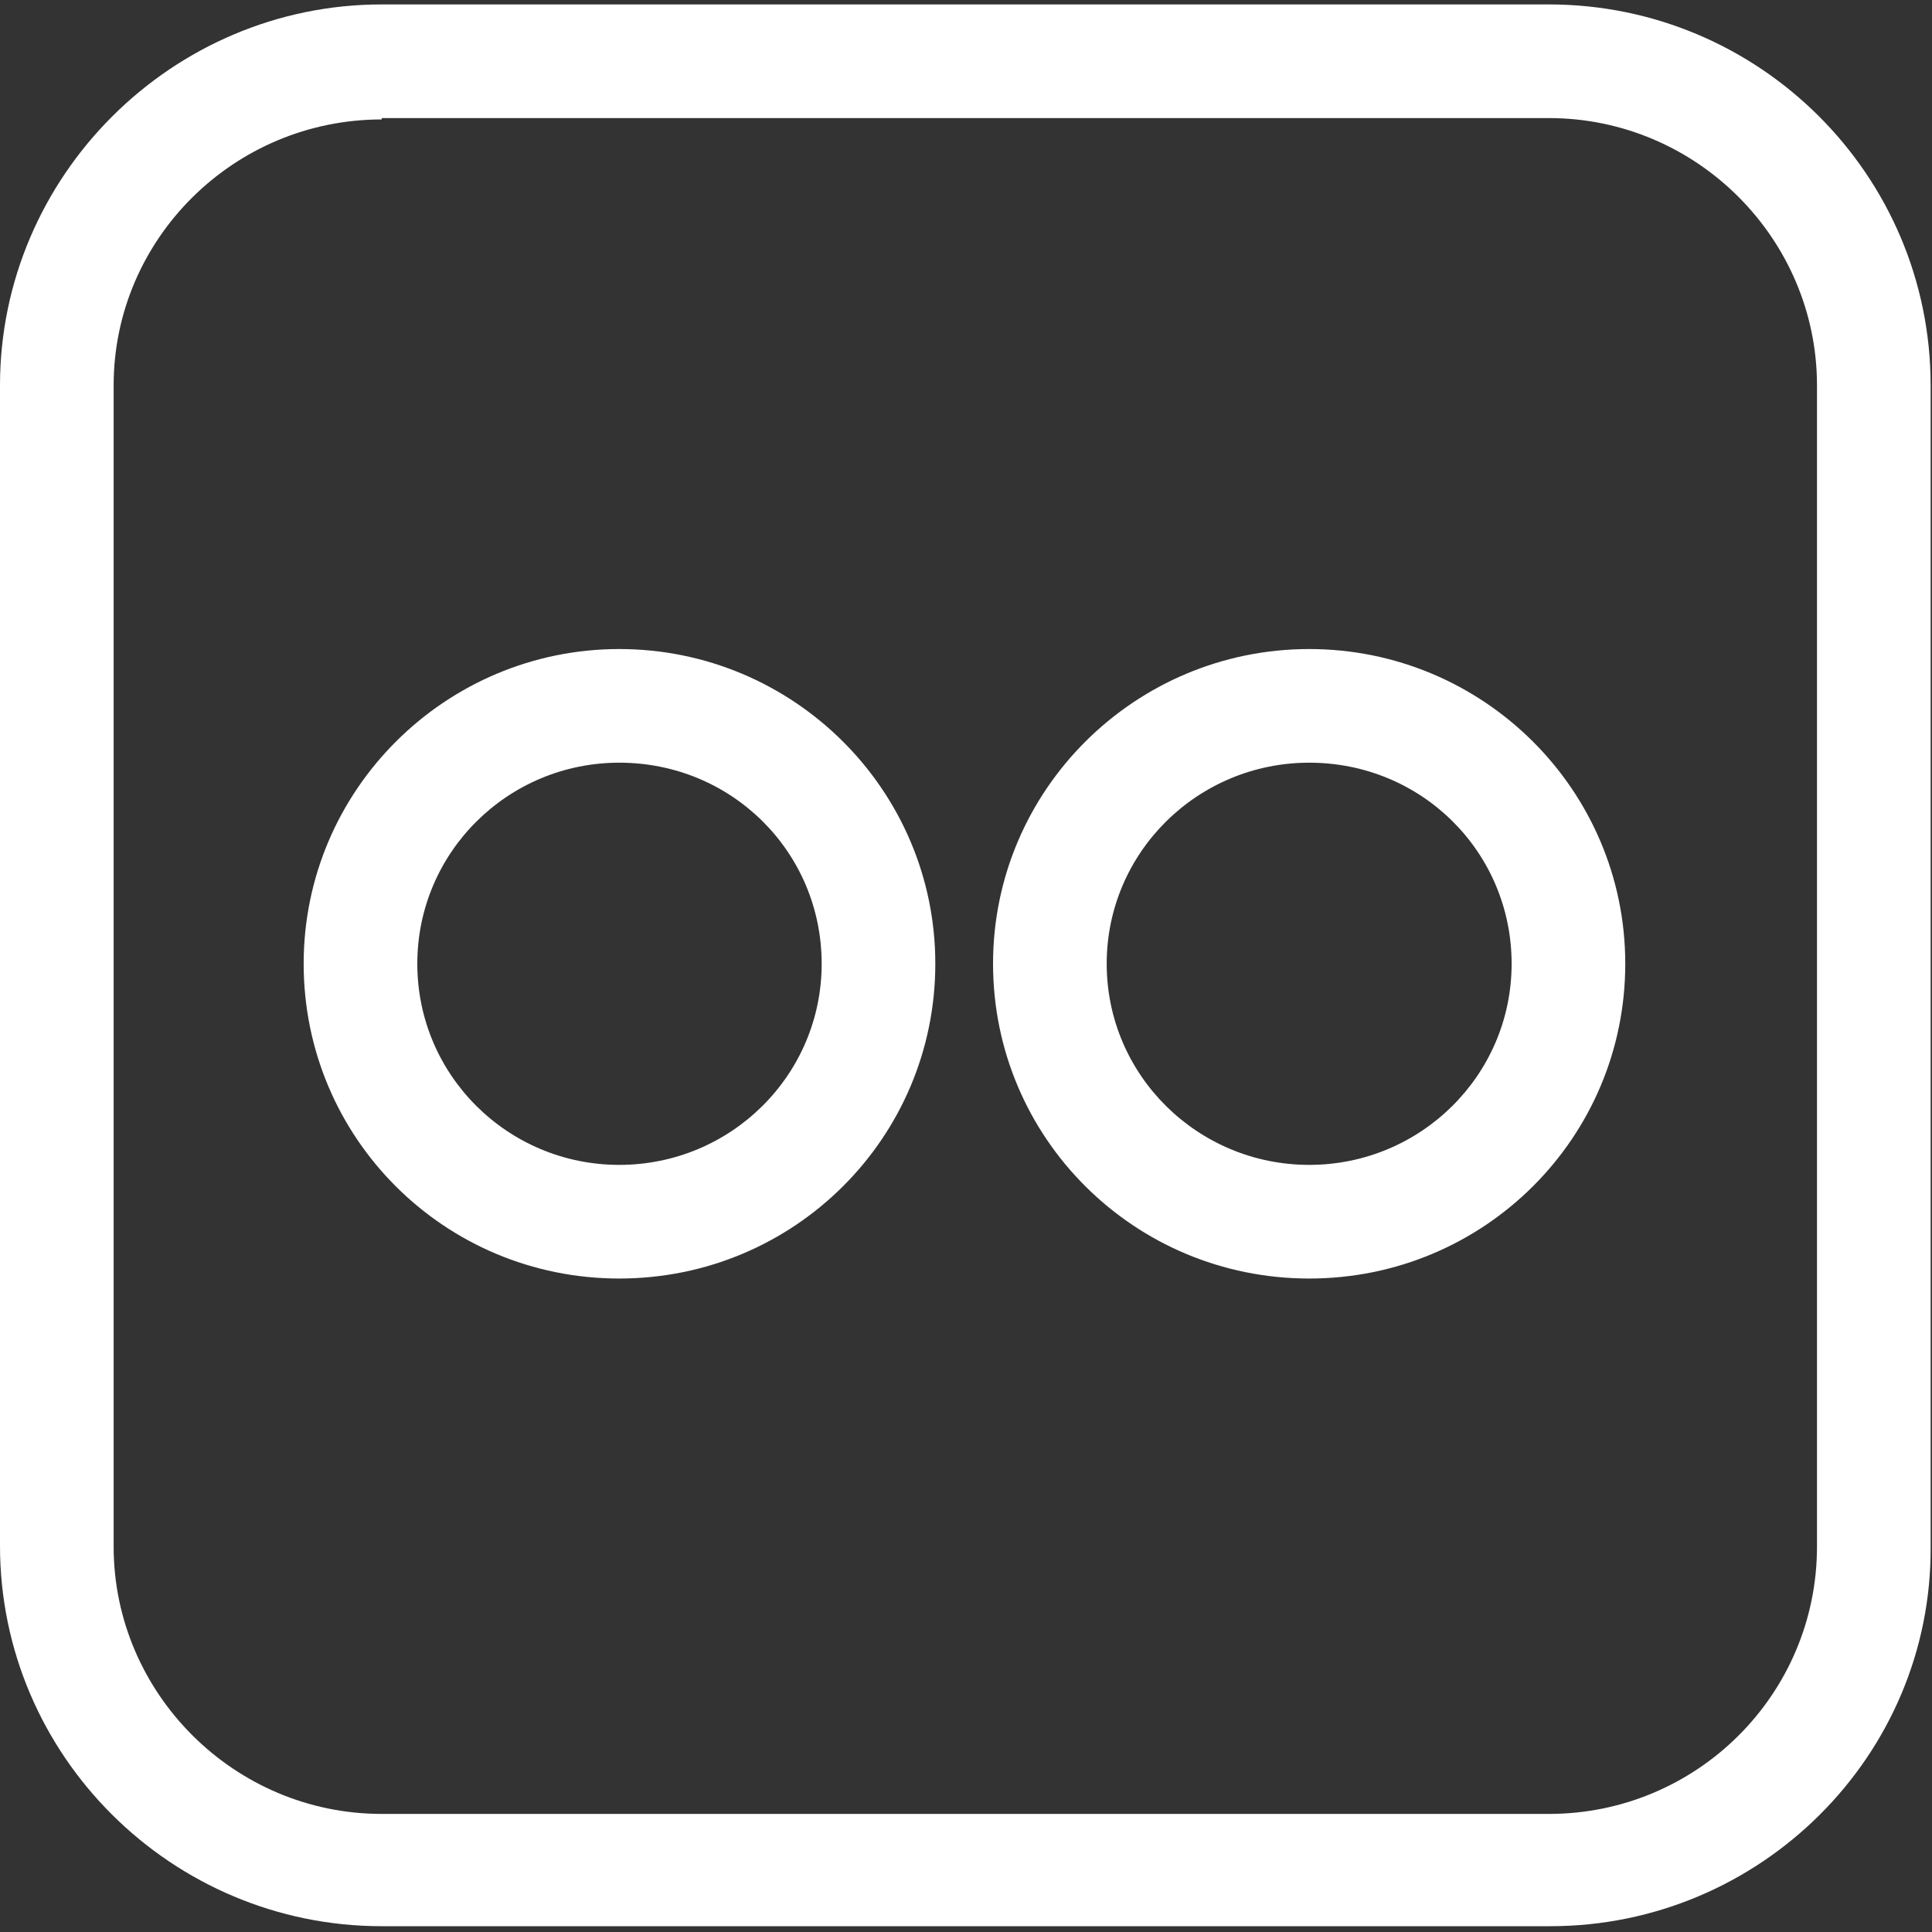 <?xml version="1.0" encoding="UTF-8"?>
<svg xmlns="http://www.w3.org/2000/svg" xmlns:xlink="http://www.w3.org/1999/xlink" width="17pt" height="17pt" viewBox="0 0 17 17" version="1.1">
<rect x="0" y="0" width="17" height="17" fill="#333333" stroke="none"/>
<g id="surface1">
<path style=" stroke:none;fill-rule:nonzero;fill:rgb(100%,100%,100%);fill-opacity:1;" d="M 5.449 11.25 C 3.91 11.25 2.672 10.012 2.672 8.48 C 2.672 6.949 3.922 5.711 5.449 5.711 C 6.98 5.711 8.23 6.949 8.23 8.48 C 8.23 10.012 6.988 11.25 5.449 11.25 Z M 5.449 6.711 C 4.469 6.711 3.672 7.5 3.672 8.48 C 3.672 9.461 4.469 10.25 5.449 10.25 C 6.43 10.25 7.23 9.461 7.23 8.48 C 7.23 7.5 6.441 6.711 5.449 6.711 Z M 11.52 11.25 C 9.98 11.25 8.738 10.012 8.738 8.48 C 8.738 6.949 9.988 5.711 11.52 5.711 C 13.051 5.711 14.301 6.949 14.301 8.48 C 14.301 10.012 13.059 11.25 11.52 11.25 Z M 11.52 6.711 C 10.539 6.711 9.738 7.5 9.738 8.48 C 9.738 9.461 10.539 10.25 11.52 10.25 C 12.5 10.25 13.301 9.461 13.301 8.48 C 13.301 7.5 12.512 6.711 11.52 6.711 Z M 11.52 6.711 "/>
<path style=" stroke:none;fill-rule:nonzero;fill:rgb(100%,100%,100%);fill-opacity:1;" d="M 13.641 16.949 L 3.359 16.949 C 1.512 16.949 0 15.449 0 13.602 L 0 3.391 C 0 1.551 1.512 0.039 3.359 0.039 L 13.629 0.039 C 15.48 0.039 16.988 1.539 16.988 3.391 L 16.988 13.609 C 17 15.449 15.488 16.949 13.641 16.949 Z M 3.359 1.051 C 2.059 1.051 1 2.102 1 3.391 L 1 13.609 C 1 14.898 2.059 15.961 3.359 15.961 L 13.629 15.961 C 14.93 15.961 15.988 14.91 15.988 13.609 L 15.988 3.391 C 15.988 2.102 14.93 1.039 13.629 1.039 L 3.359 1.039 Z M 3.359 1.051 "/>
</g>
</svg>
